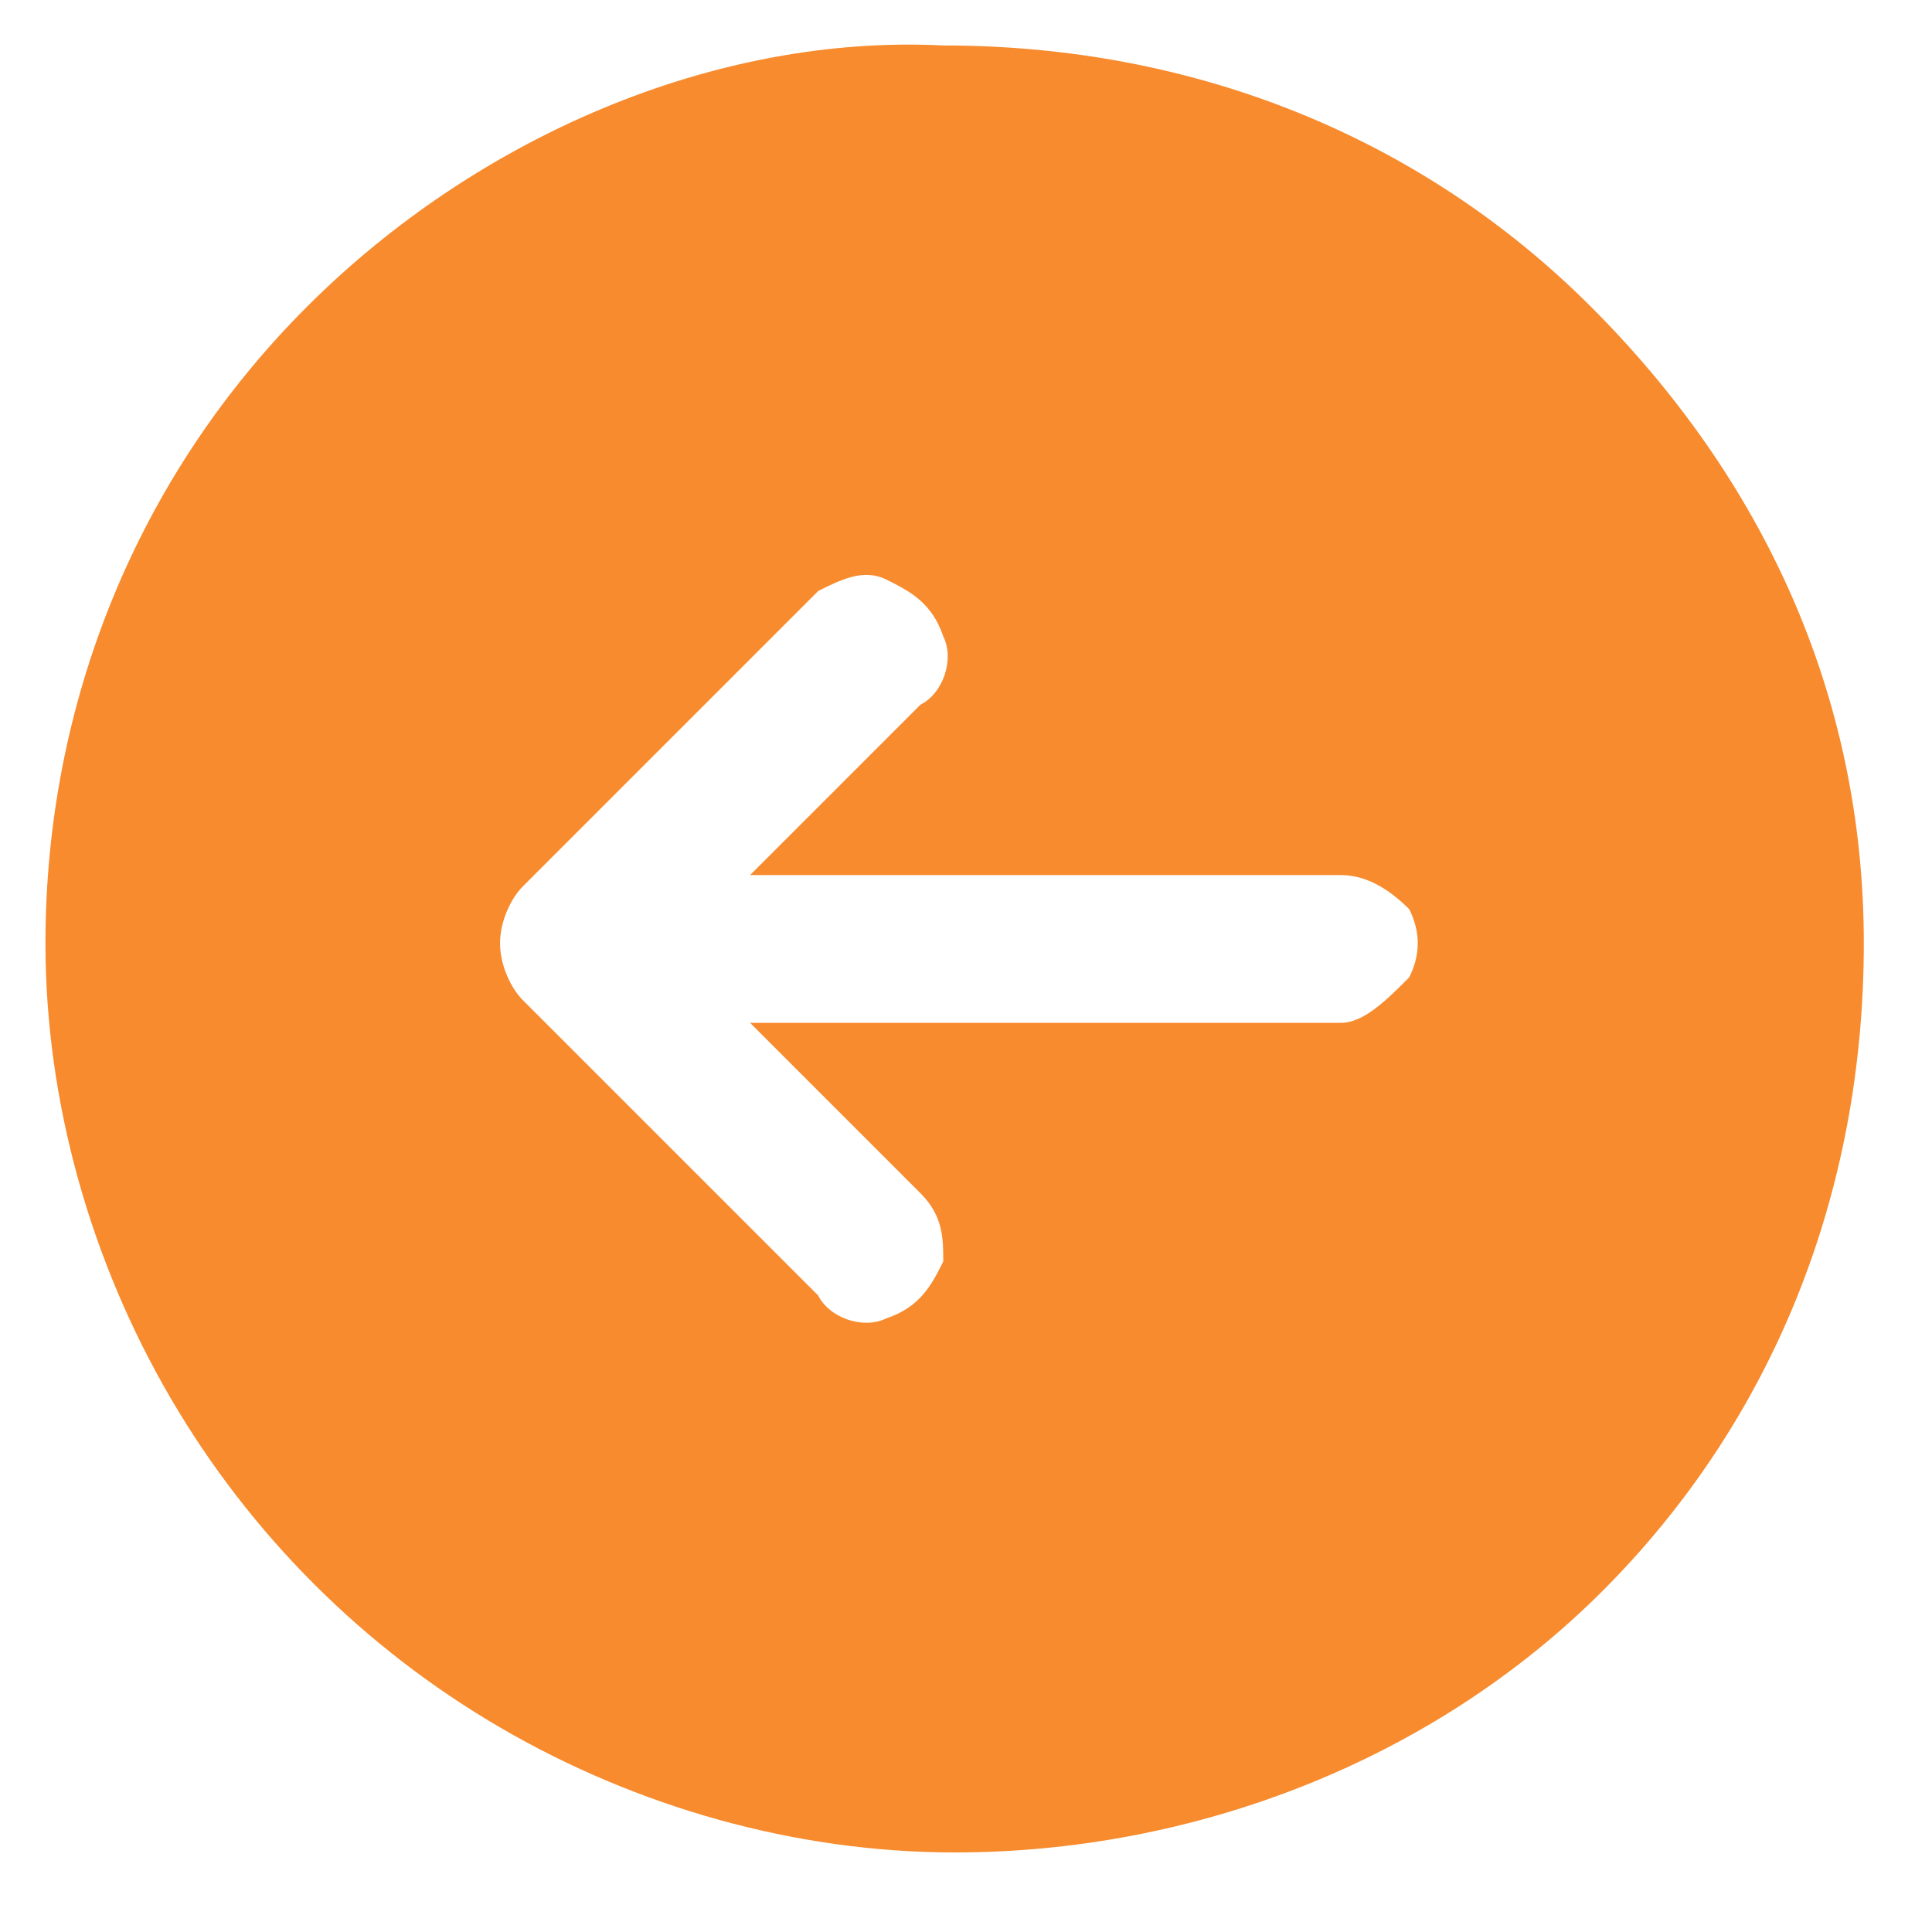 <?xml version="1.0" encoding="utf-8"?>
<!-- Generator: Adobe Illustrator 24.1.1, SVG Export Plug-In . SVG Version: 6.00 Build 0)  -->
<svg version="1.1" id="Capa_1" xmlns="http://www.w3.org/2000/svg" xmlns:xlink="http://www.w3.org/1999/xlink" x="0px" y="0px"
	 viewBox="0 0 17 17" style="enable-background:new 0 0 17 17;" xml:space="preserve">
<style type="text/css">
	.st0{fill:#F78B2E;}
</style>
<path class="st0" d="M2.7,2.7C1.2,4.2,0.4,6.2,0.4,8.3c0,1.4,0.4,2.8,1.1,4c0.7,1.2,1.7,2.2,2.9,2.9c1.2,0.7,2.6,1.1,4,1.1
	c2.1,0,4.2-0.8,5.7-2.3c1.5-1.5,2.3-3.5,2.3-5.7S15.5,4.2,14,2.7c-1.5-1.5-3.5-2.3-5.7-2.3C6.3,0.3,4.2,1.2,2.7,2.7z M4.4,8.3
	L4.4,8.3c0-0.2,0.1-0.4,0.2-0.5l2.6-2.6C7.4,5.1,7.6,5,7.8,5.1c0.2,0.1,0.4,0.2,0.5,0.5c0.1,0.2,0,0.5-0.2,0.6L6.6,7.7h5.2
	c0.2,0,0.4,0.1,0.6,0.3c0.1,0.2,0.1,0.4,0,0.6C12.2,8.8,12,9,11.8,9H6.6l1.5,1.5c0.2,0.2,0.2,0.4,0.2,0.6c-0.1,0.2-0.2,0.4-0.5,0.5
	c-0.2,0.1-0.5,0-0.6-0.2L4.6,8.8C4.5,8.7,4.4,8.5,4.4,8.3L4.4,8.3z"/>
</svg>

